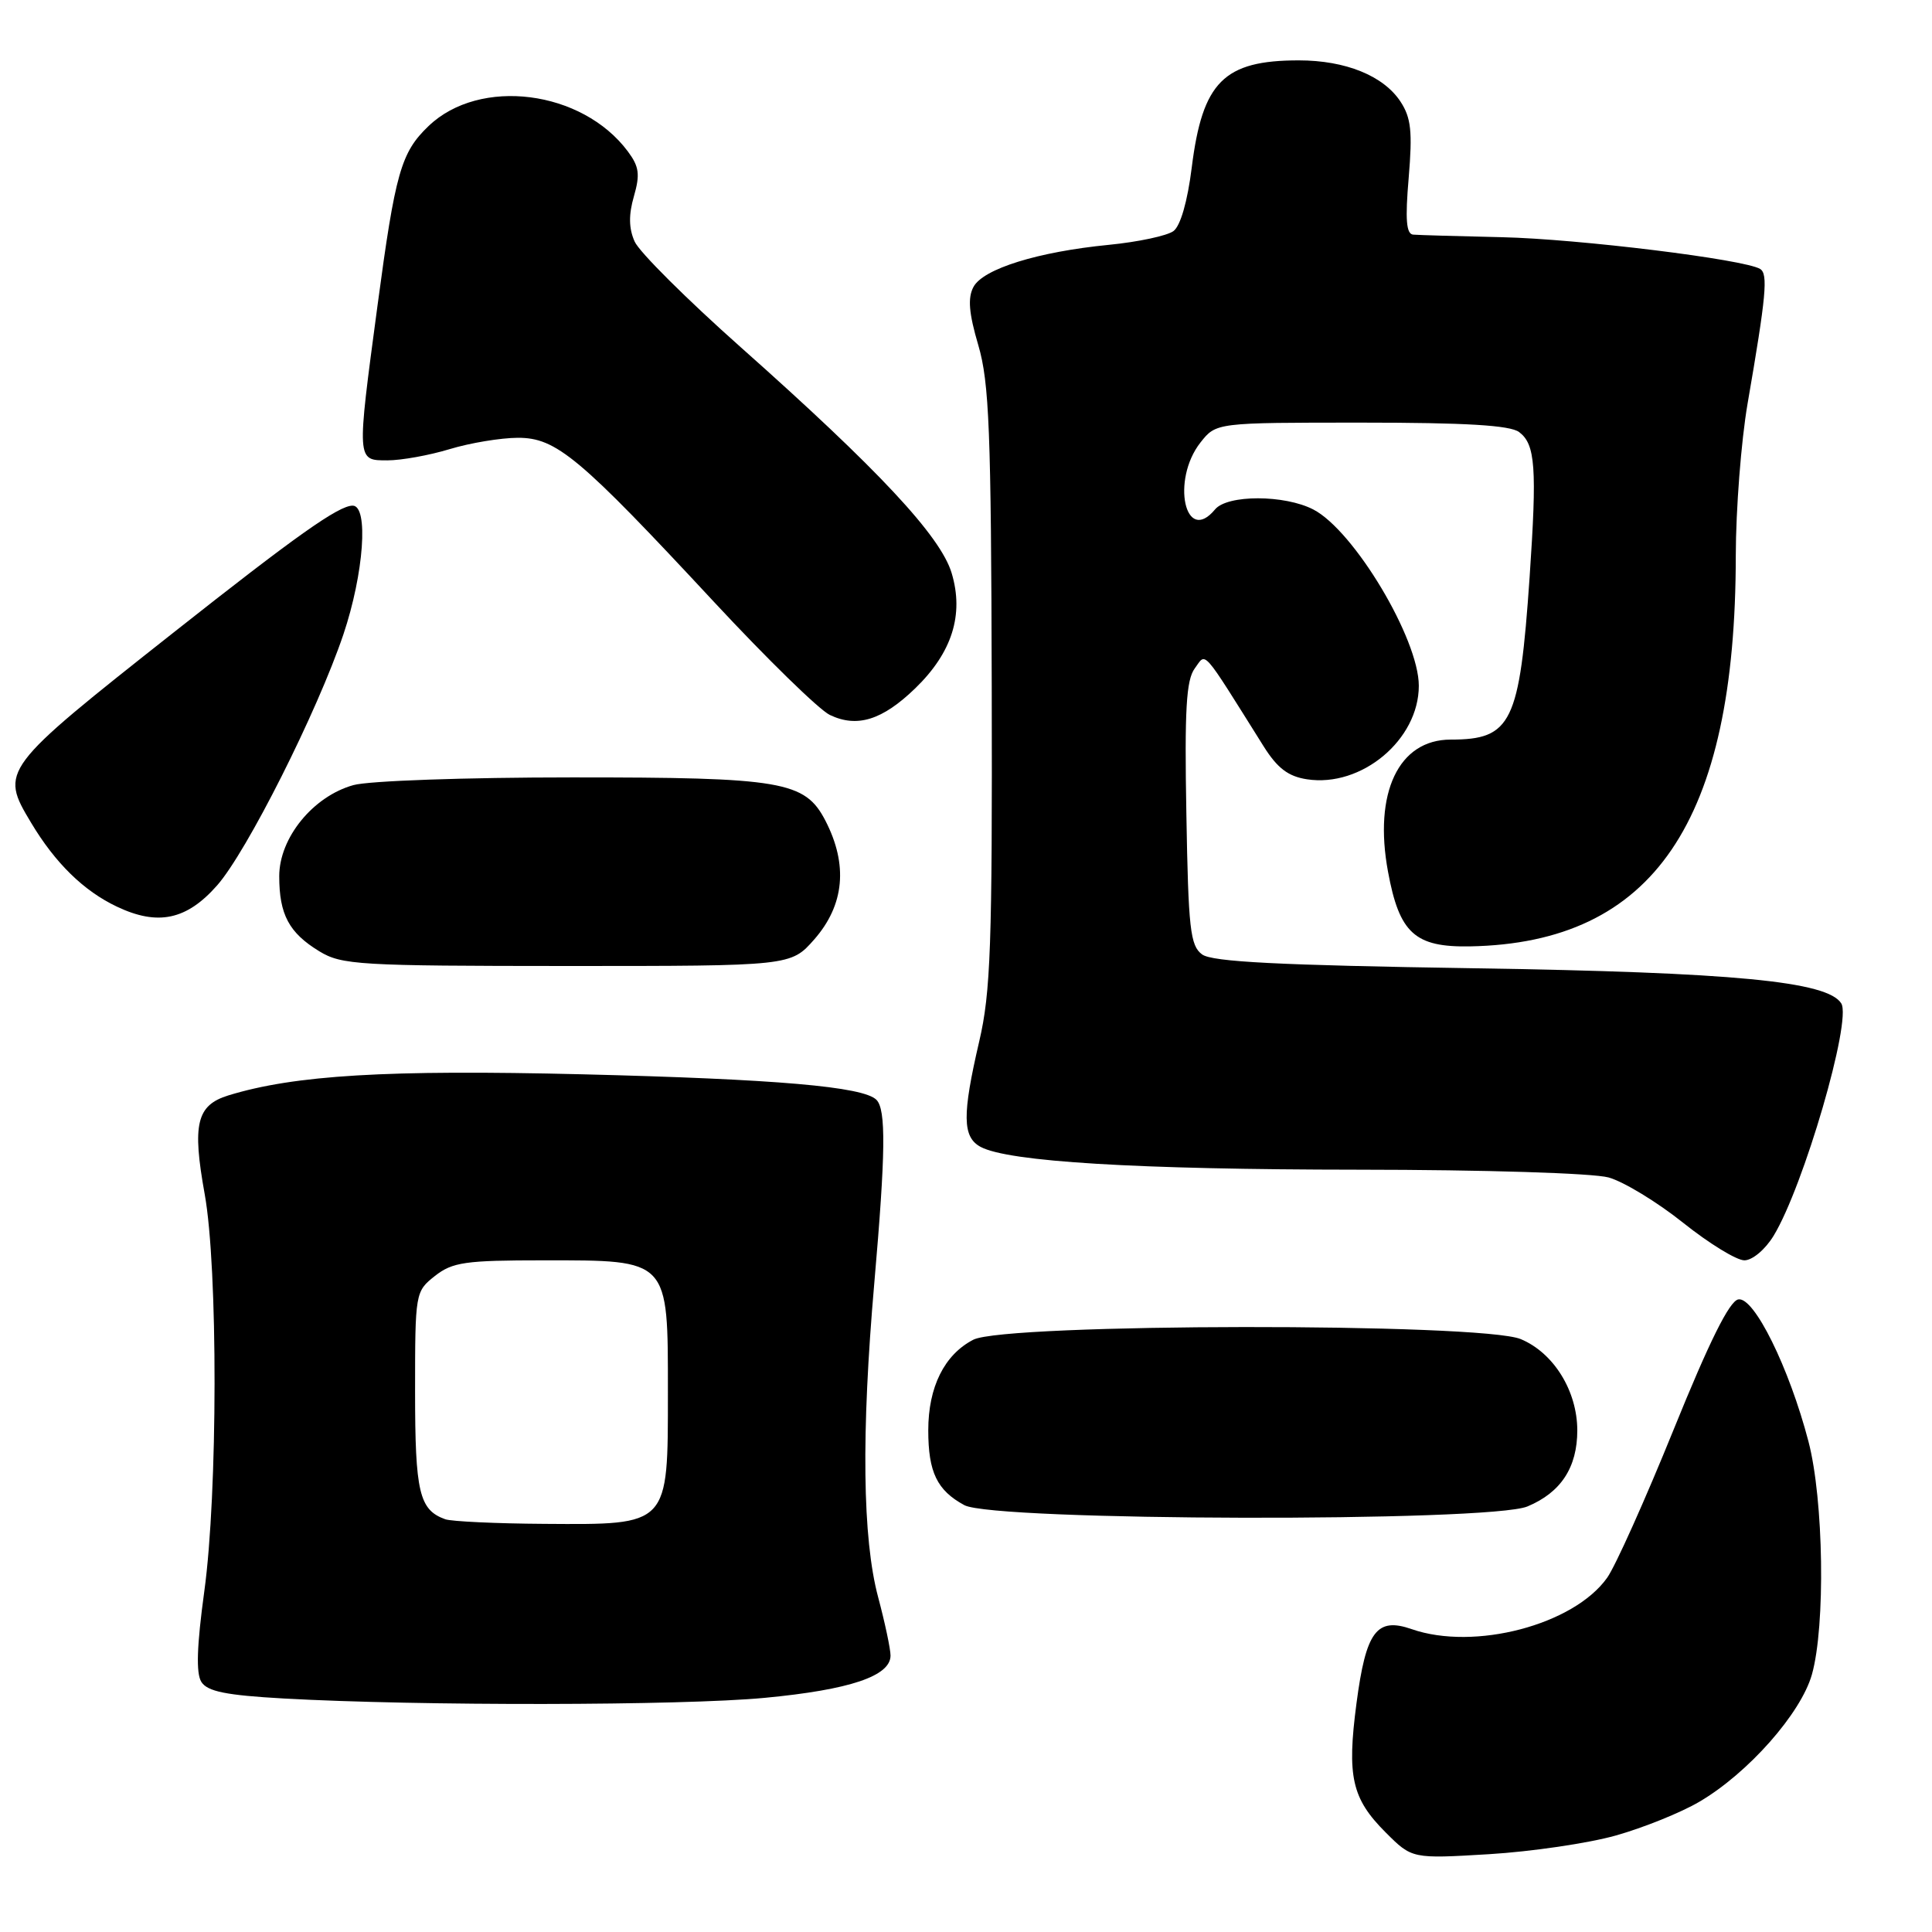 <?xml version="1.0" encoding="UTF-8" standalone="no"?>
<!DOCTYPE svg PUBLIC "-//W3C//DTD SVG 1.1//EN" "http://www.w3.org/Graphics/SVG/1.1/DTD/svg11.dtd" >
<svg xmlns="http://www.w3.org/2000/svg" xmlns:xlink="http://www.w3.org/1999/xlink" version="1.1" viewBox="0 0 256 256">
 <g >
 <path fill="currentColor"
d=" M 214.12 243.21 C 217.77 242.18 222.73 240.18 225.16 238.75 C 231.62 234.97 238.64 227.03 240.09 221.87 C 241.90 215.44 241.65 198.72 239.63 191.00 C 237.07 181.21 232.41 171.77 230.33 172.18 C 229.15 172.40 226.48 177.79 221.78 189.39 C 218.02 198.67 214.05 207.53 212.95 209.07 C 208.51 215.31 195.36 218.76 187.06 215.87 C 182.41 214.25 181.00 216.14 179.74 225.71 C 178.46 235.41 179.12 238.32 183.61 242.81 C 187.10 246.30 187.10 246.30 197.30 245.69 C 202.91 245.35 210.48 244.24 214.12 243.21 Z  M 101.36 224.97 C 112.61 223.90 118.00 222.09 118.00 219.37 C 118.00 218.50 117.26 215.02 116.36 211.64 C 114.28 203.86 114.11 189.95 115.85 170.00 C 117.35 152.77 117.42 147.02 116.13 145.73 C 114.38 143.98 102.90 142.99 77.16 142.35 C 51.29 141.72 39.03 142.45 30.25 145.15 C 26.05 146.45 25.45 148.95 27.12 158.21 C 28.89 168.00 28.86 197.86 27.07 210.86 C 26.08 218.10 25.96 221.71 26.68 222.86 C 27.48 224.13 29.94 224.63 37.60 225.06 C 55.54 226.06 90.31 226.02 101.36 224.97 Z  M 202.40 199.61 C 206.83 197.76 209.00 194.44 209.00 189.53 C 208.99 184.30 205.87 179.26 201.51 177.44 C 196.30 175.26 133.19 175.33 128.97 177.52 C 125.13 179.50 123.00 183.79 123.00 189.52 C 123.00 195.07 124.16 197.48 127.78 199.44 C 131.68 201.56 197.37 201.71 202.40 199.61 Z  M 235.01 163.75 C 238.98 157.23 245.39 135.25 243.98 132.96 C 242.16 130.03 229.74 128.84 195.29 128.30 C 169.43 127.90 160.63 127.45 159.29 126.47 C 157.71 125.32 157.46 123.10 157.20 107.83 C 156.95 94.06 157.18 90.10 158.31 88.57 C 159.87 86.46 159.07 85.56 167.43 98.88 C 169.26 101.79 170.69 102.88 173.18 103.26 C 180.41 104.37 188.00 98.02 188.00 90.87 C 188.00 84.66 179.41 70.30 174.02 67.51 C 170.21 65.54 162.63 65.53 161.00 67.50 C 157.04 72.28 155.15 63.62 159.07 58.63 C 161.15 56.00 161.15 56.00 180.38 56.00 C 194.21 56.00 200.09 56.35 201.29 57.25 C 203.45 58.87 203.67 61.96 202.68 76.50 C 201.35 95.81 200.29 98.00 192.22 98.00 C 185.32 98.00 181.98 105.05 183.92 115.51 C 185.42 123.66 187.48 125.53 194.78 125.40 C 219.08 124.95 229.99 108.91 230.00 73.62 C 230.01 67.50 230.71 58.45 231.56 53.50 C 234.03 39.20 234.30 36.30 233.23 35.64 C 231.17 34.37 209.15 31.66 199.00 31.43 C 193.22 31.30 187.94 31.15 187.26 31.09 C 186.34 31.02 186.18 29.12 186.66 23.54 C 187.17 17.43 186.98 15.61 185.57 13.46 C 183.32 10.04 178.29 8.00 172.10 8.00 C 162.16 8.00 159.33 10.84 157.91 22.21 C 157.35 26.69 156.42 29.93 155.49 30.62 C 154.65 31.24 150.81 32.06 146.95 32.44 C 137.54 33.36 130.27 35.62 128.99 38.02 C 128.21 39.47 128.38 41.50 129.63 45.74 C 131.08 50.69 131.33 57.06 131.41 91.00 C 131.49 125.31 131.27 131.49 129.75 138.00 C 127.48 147.75 127.52 150.67 129.94 151.97 C 133.62 153.94 150.62 154.97 180.00 154.99 C 196.76 155.00 211.07 155.45 213.15 156.02 C 215.15 156.58 219.59 159.28 223.02 162.02 C 226.45 164.76 230.10 167.00 231.14 167.00 C 232.20 167.00 233.90 165.57 235.01 163.75 Z  M 107.90 124.47 C 111.89 119.91 112.39 114.59 109.37 108.74 C 106.66 103.51 103.65 103.00 75.78 103.01 C 61.70 103.01 48.87 103.46 46.83 104.03 C 41.48 105.52 37.00 111.02 37.00 116.10 C 37.00 121.18 38.29 123.60 42.31 126.05 C 45.28 127.86 47.55 127.99 75.15 128.00 C 104.79 128.00 104.79 128.00 107.90 124.47 Z  M 28.76 117.33 C 32.70 112.87 42.04 94.31 45.50 84.07 C 48.21 76.01 48.87 67.00 46.73 67.00 C 44.86 67.00 39.20 71.01 23.00 83.81 C 0.12 101.88 -0.04 102.09 4.11 109.00 C 7.32 114.37 11.10 118.06 15.50 120.14 C 20.92 122.71 24.73 121.90 28.76 117.33 Z  M 121.28 91.20 C 126.16 86.47 127.75 81.44 126.10 75.94 C 124.63 71.03 116.39 62.21 98.14 46.00 C 91.02 39.67 84.69 33.38 84.09 32.00 C 83.31 30.25 83.29 28.45 84.00 26.00 C 84.83 23.11 84.69 22.07 83.19 20.06 C 77.13 11.93 63.57 10.20 56.79 16.70 C 53.13 20.20 52.38 22.86 50.02 40.50 C 47.25 61.20 47.24 61.00 51.34 61.00 C 53.18 61.00 56.89 60.33 59.59 59.51 C 62.29 58.69 66.35 58.02 68.61 58.01 C 73.71 58.00 76.73 60.52 94.63 79.78 C 101.65 87.33 108.54 94.05 109.95 94.73 C 113.57 96.47 116.92 95.42 121.28 91.20 Z  M 59.00 201.31 C 55.55 200.07 55.00 197.76 55.00 184.38 C 55.00 171.27 55.03 171.13 57.63 169.07 C 59.96 167.24 61.65 167.00 72.02 167.00 C 88.74 167.00 88.50 166.74 88.50 184.50 C 88.50 202.27 88.72 202.03 72.14 201.92 C 65.74 201.88 59.83 201.60 59.00 201.31 Z "/>
</g>
</svg>